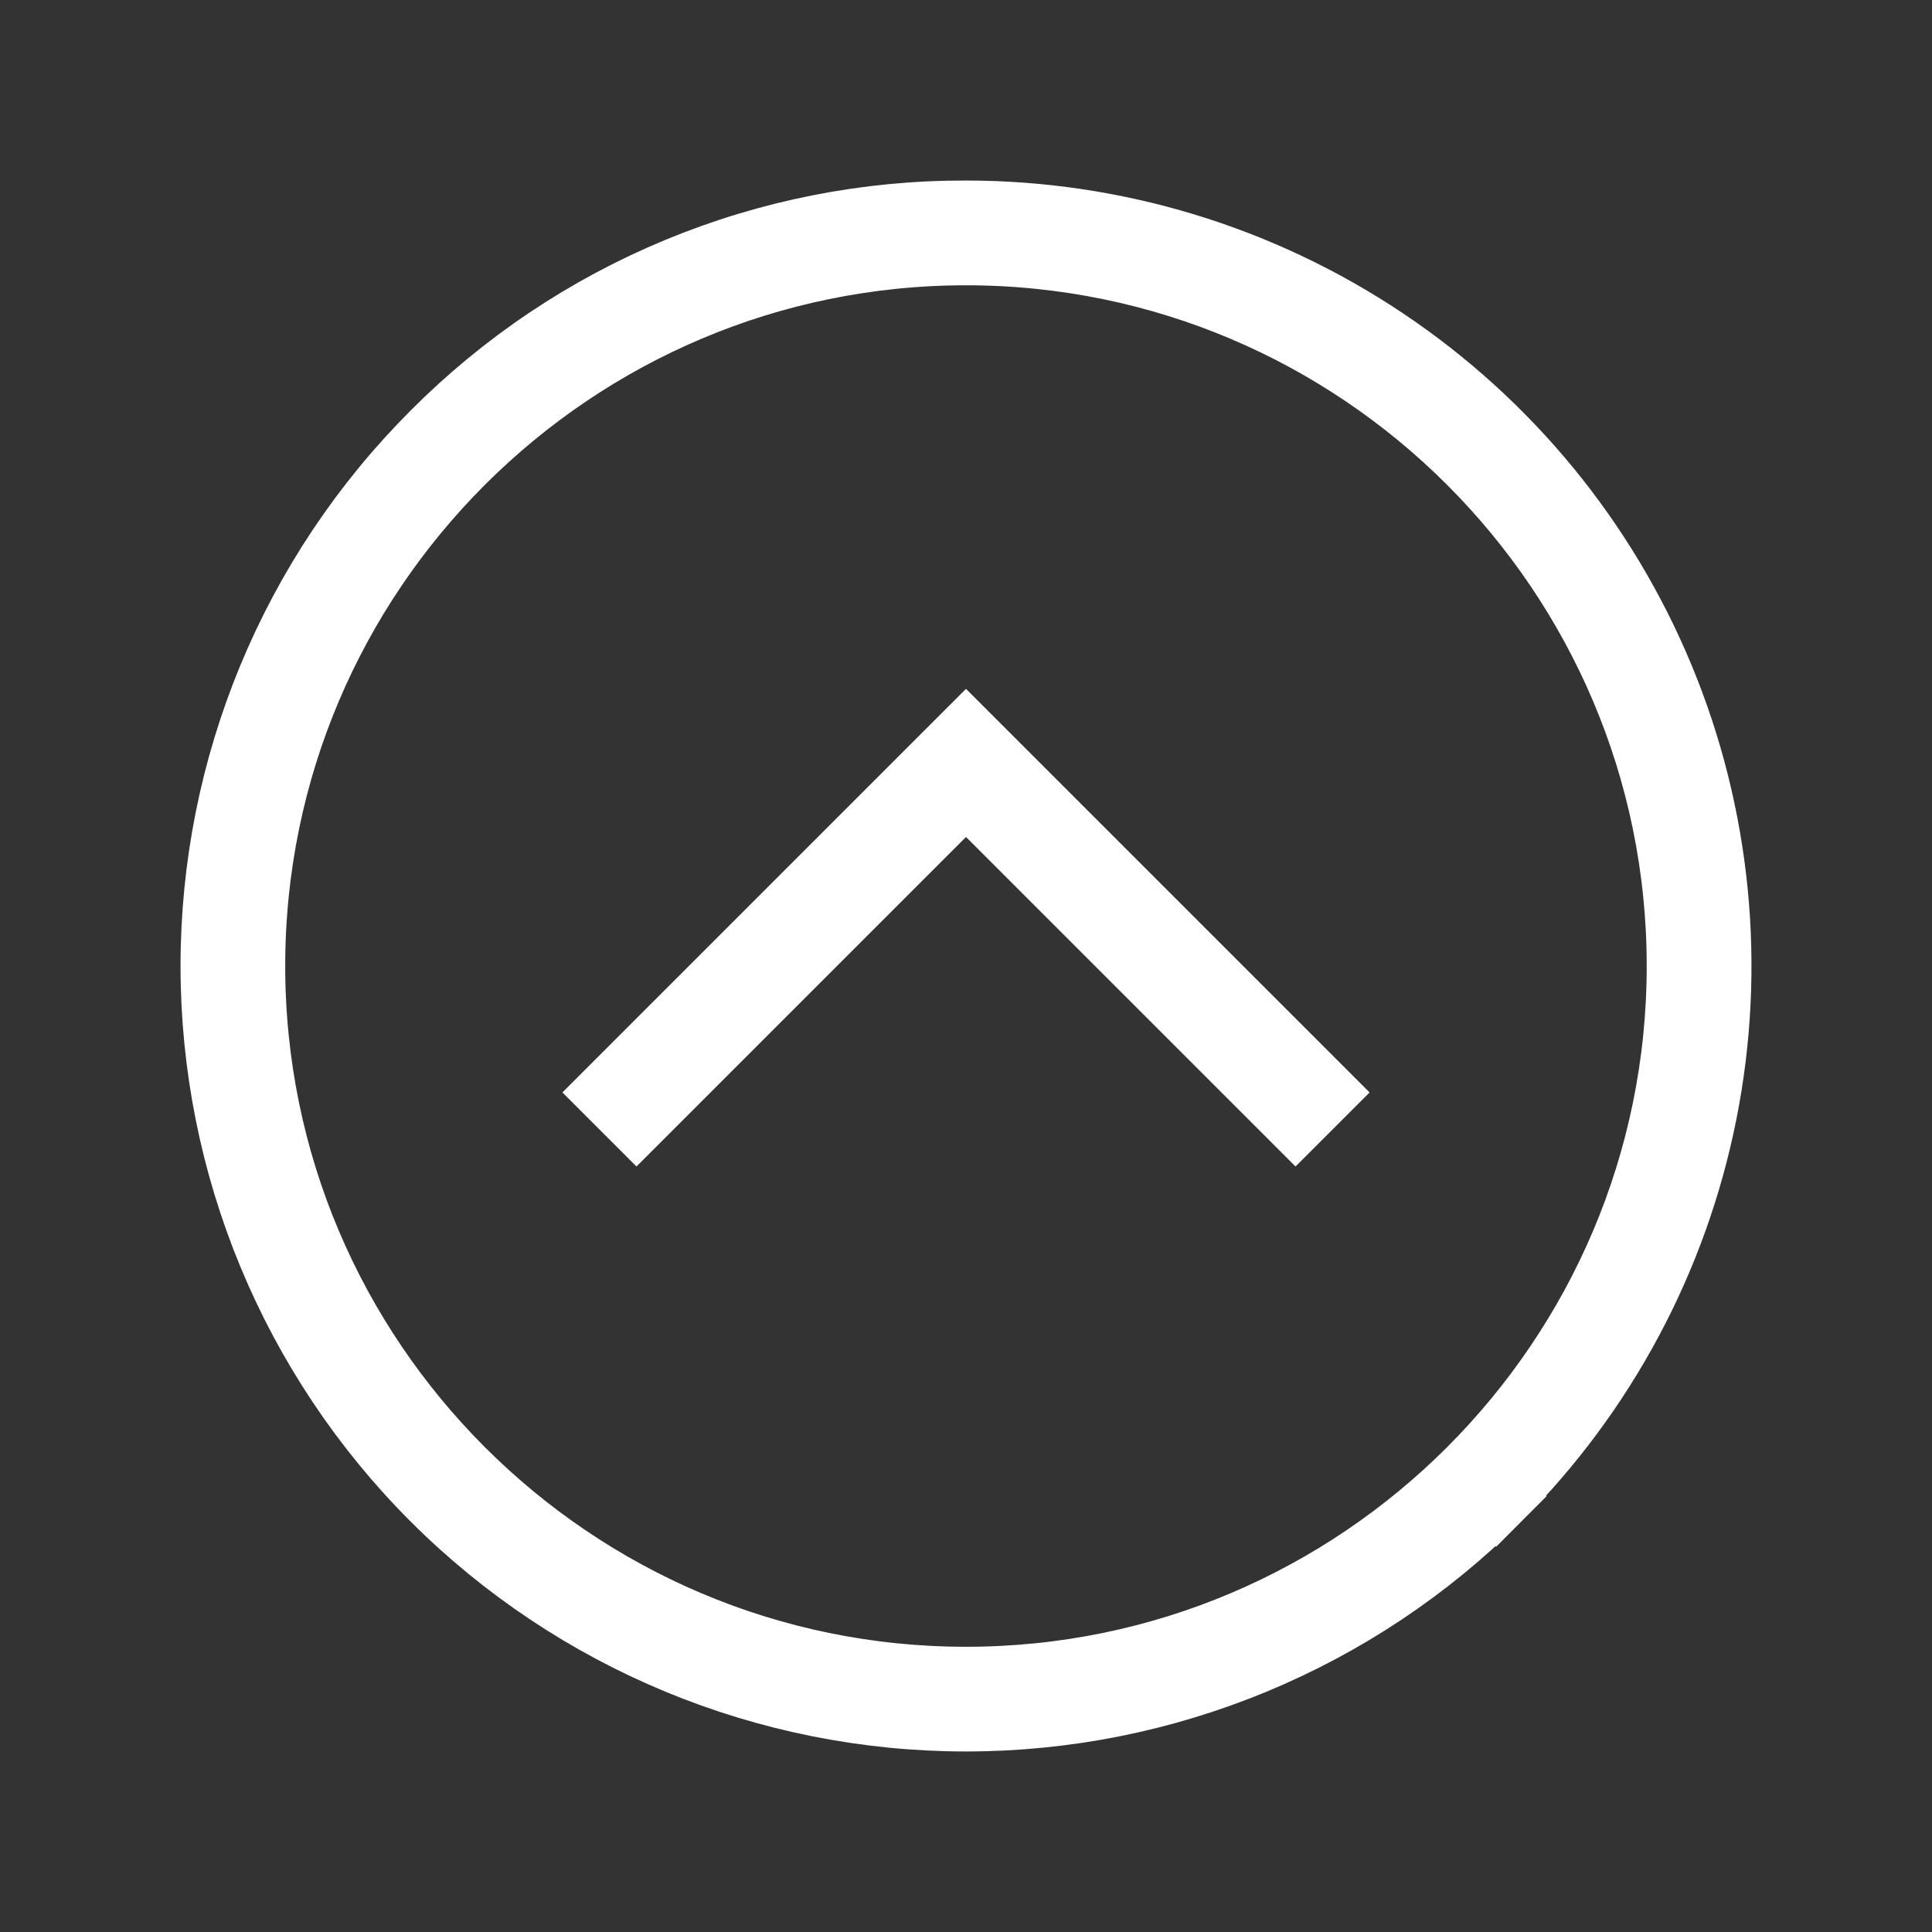 <svg width="27" height="27" viewBox="0 0 27 27" fill="none" xmlns="http://www.w3.org/2000/svg">
<rect x="0" y="0" width="27" height="27" fill="#333333" stroke="none"/>
<path d="M13.498 3.023L13.5 3.023C15.572 3.023 17.598 3.637 19.321 4.789C21.044 5.94 22.387 7.576 23.18 9.491C23.973 11.405 24.18 13.512 23.776 15.544C23.372 17.576 22.374 19.443 20.908 20.909L21.262 21.262L20.908 20.909C18.944 22.873 16.279 23.977 13.5 23.977C10.721 23.977 8.056 22.873 6.091 20.909C4.127 18.944 3.023 16.279 3.023 13.5C3.023 10.721 4.127 8.056 6.091 6.092L6.092 6.091C7.063 5.115 8.217 4.341 9.488 3.815C10.759 3.288 12.123 3.019 13.498 3.023ZM13.5 23.514C19.022 23.514 23.513 19.022 23.513 13.5C23.513 7.978 19.022 3.487 13.5 3.487C7.978 3.487 3.486 7.978 3.486 13.5C3.486 19.022 7.978 23.514 13.5 23.514Z" fill="white" stroke="white"/>
<path d="M13.5 9.627L19.14 15.267L18.105 16.302L13.5 11.697L8.895 16.302L7.86 15.267L13.5 9.627Z" fill="white"/>
</svg>
